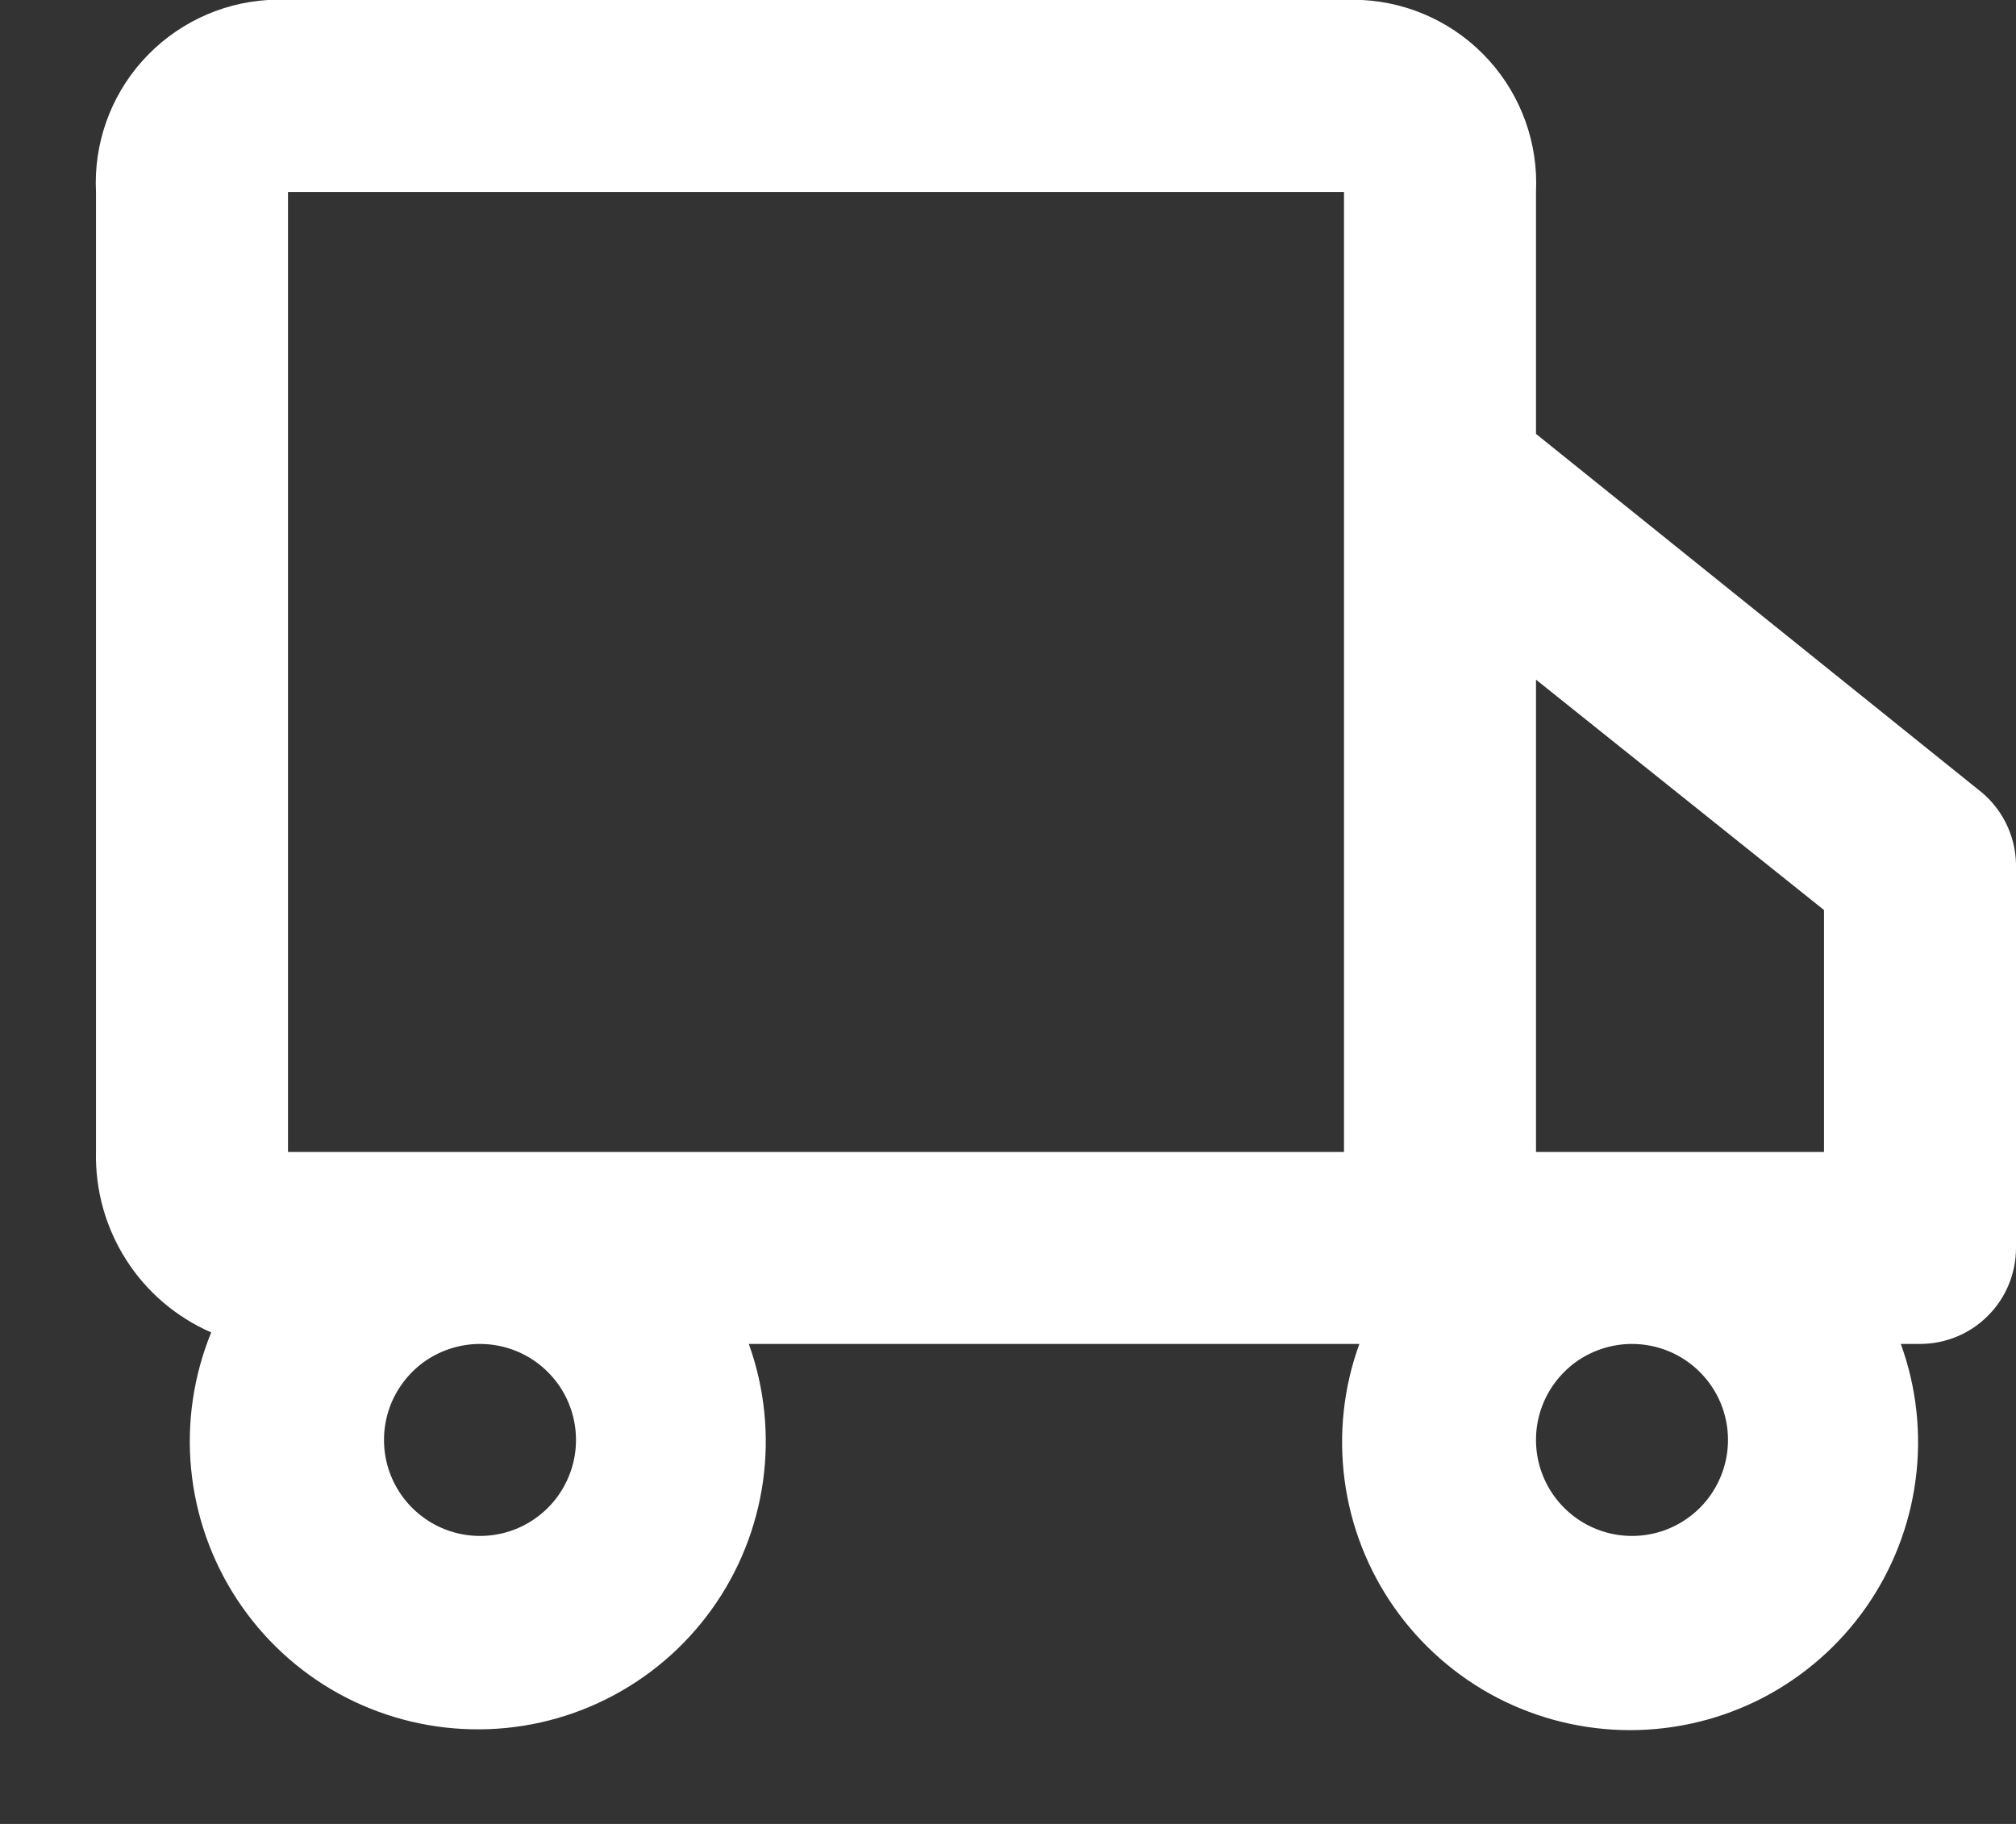 <svg width="21" height="19" viewBox="0 0 21 19" fill="none" xmlns="http://www.w3.org/2000/svg">
<rect x="0" y="0" width="21" height="19" fill="#333333" stroke="none"/>
<path d="M20.6 8.22L16 4.52V2C16.024 1.495 15.848 1.001 15.508 0.626C15.169 0.251 14.695 0.026 14.19 0H2.79C2.289 0.031 1.82 0.258 1.484 0.633C1.149 1.007 0.975 1.498 1 2V12C0.991 12.397 1.1 12.788 1.314 13.123C1.527 13.458 1.836 13.721 2.2 13.88C2.016 14.331 1.944 14.819 1.991 15.304C2.038 15.788 2.202 16.254 2.469 16.661C2.736 17.068 3.098 17.404 3.523 17.64C3.949 17.875 4.426 18.004 4.913 18.014C5.399 18.025 5.881 17.917 6.317 17.699C6.752 17.482 7.128 17.162 7.412 16.767C7.697 16.372 7.88 15.913 7.948 15.431C8.015 14.949 7.965 14.458 7.8 14H14.16C13.995 14.453 13.943 14.939 14.006 15.417C14.069 15.895 14.247 16.351 14.523 16.745C14.8 17.14 15.168 17.462 15.595 17.685C16.023 17.907 16.498 18.023 16.98 18.023C17.462 18.023 17.937 17.907 18.365 17.685C18.792 17.462 19.16 17.14 19.437 16.745C19.713 16.351 19.891 15.895 19.954 15.417C20.017 14.939 19.965 14.453 19.8 14H20C20.265 14 20.52 13.895 20.707 13.707C20.895 13.52 21 13.265 21 13V9C20.997 8.848 20.959 8.699 20.89 8.564C20.821 8.429 20.721 8.311 20.6 8.22V8.22ZM19 9.48V12H16V7.08L19 9.48ZM6 15C6 15.198 5.941 15.391 5.831 15.556C5.722 15.72 5.565 15.848 5.383 15.924C5.2 16 4.999 16.019 4.805 15.981C4.611 15.942 4.433 15.847 4.293 15.707C4.153 15.567 4.058 15.389 4.019 15.195C3.981 15.001 4 14.8 4.076 14.617C4.152 14.435 4.28 14.278 4.444 14.168C4.609 14.059 4.802 14 5 14C5.265 14 5.52 14.105 5.707 14.293C5.895 14.48 6 14.735 6 15ZM11 12H3V2H14V12H11ZM18 15C18 15.198 17.941 15.391 17.831 15.556C17.722 15.72 17.565 15.848 17.383 15.924C17.2 16 16.999 16.019 16.805 15.981C16.611 15.942 16.433 15.847 16.293 15.707C16.153 15.567 16.058 15.389 16.019 15.195C15.981 15.001 16 14.8 16.076 14.617C16.152 14.435 16.28 14.278 16.444 14.168C16.609 14.059 16.802 14 17 14C17.265 14 17.52 14.105 17.707 14.293C17.895 14.48 18 14.735 18 15Z" fill="white"/>
</svg>
